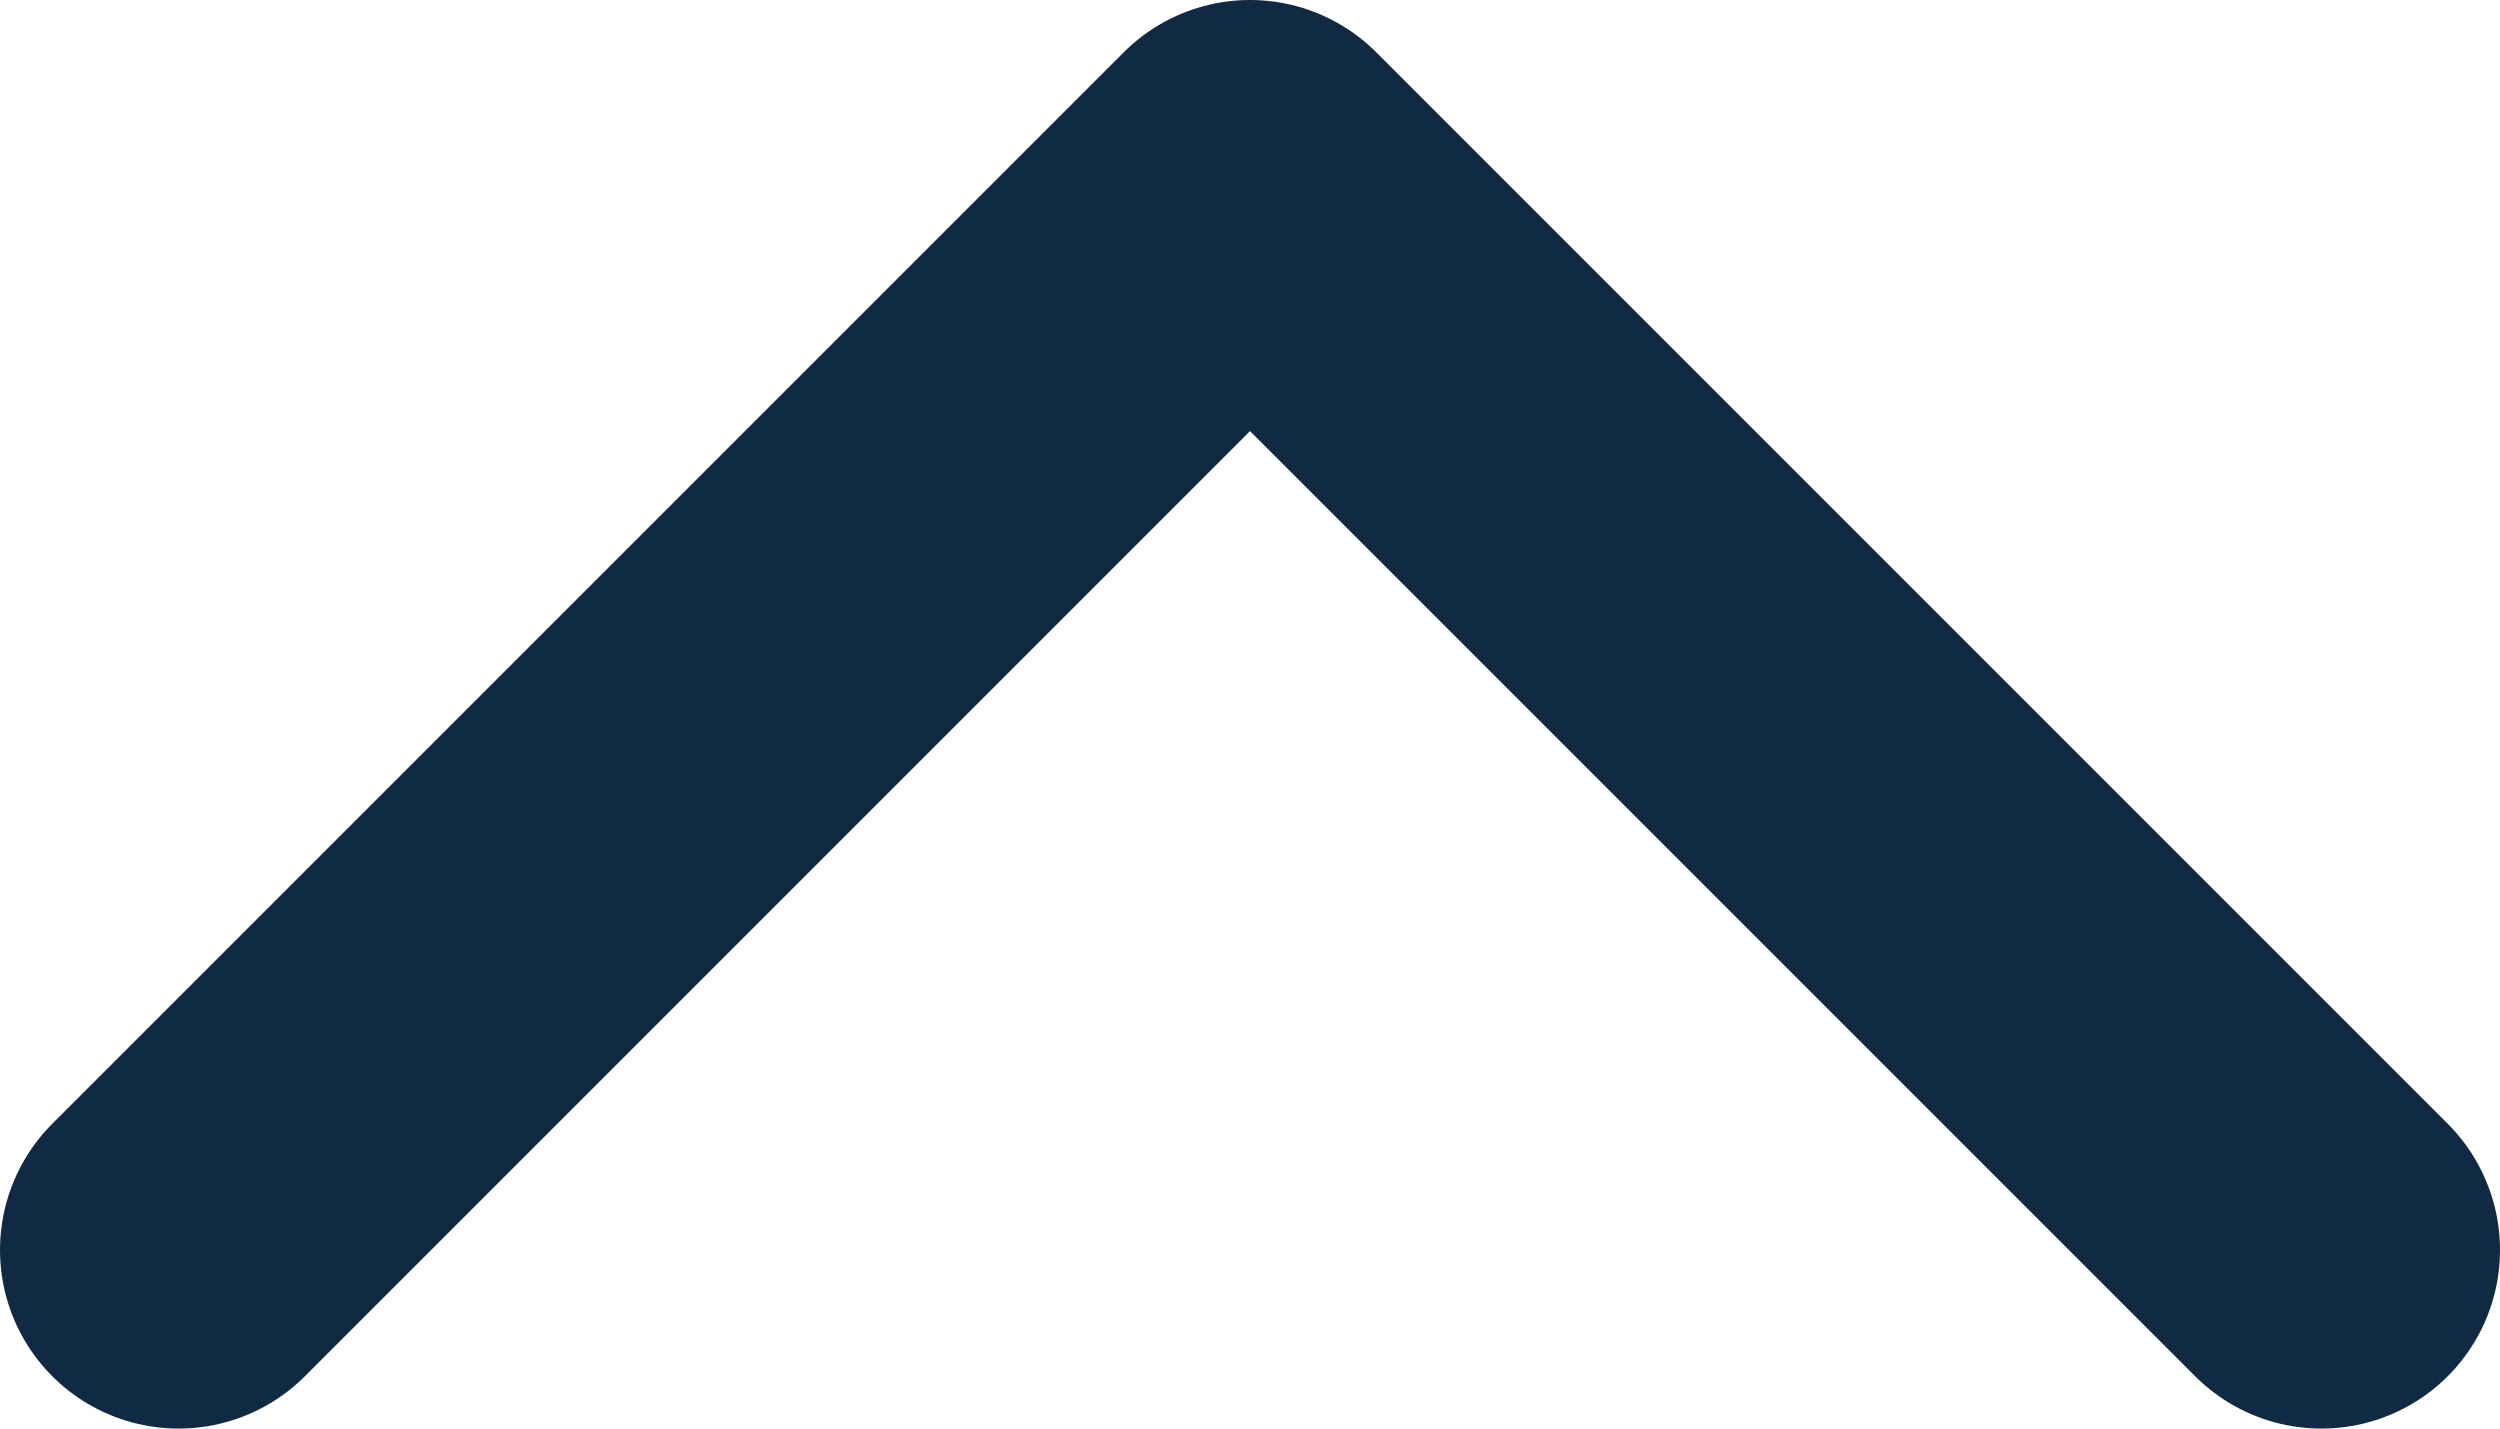 <svg width="14" height="8" viewBox="0 0 14 8" fill="none" xmlns="http://www.w3.org/2000/svg">
<path d="M13 7L7 1L1 7" stroke="#102A43" stroke-width="2" stroke-linecap="round" stroke-linejoin="round"/>
</svg>
